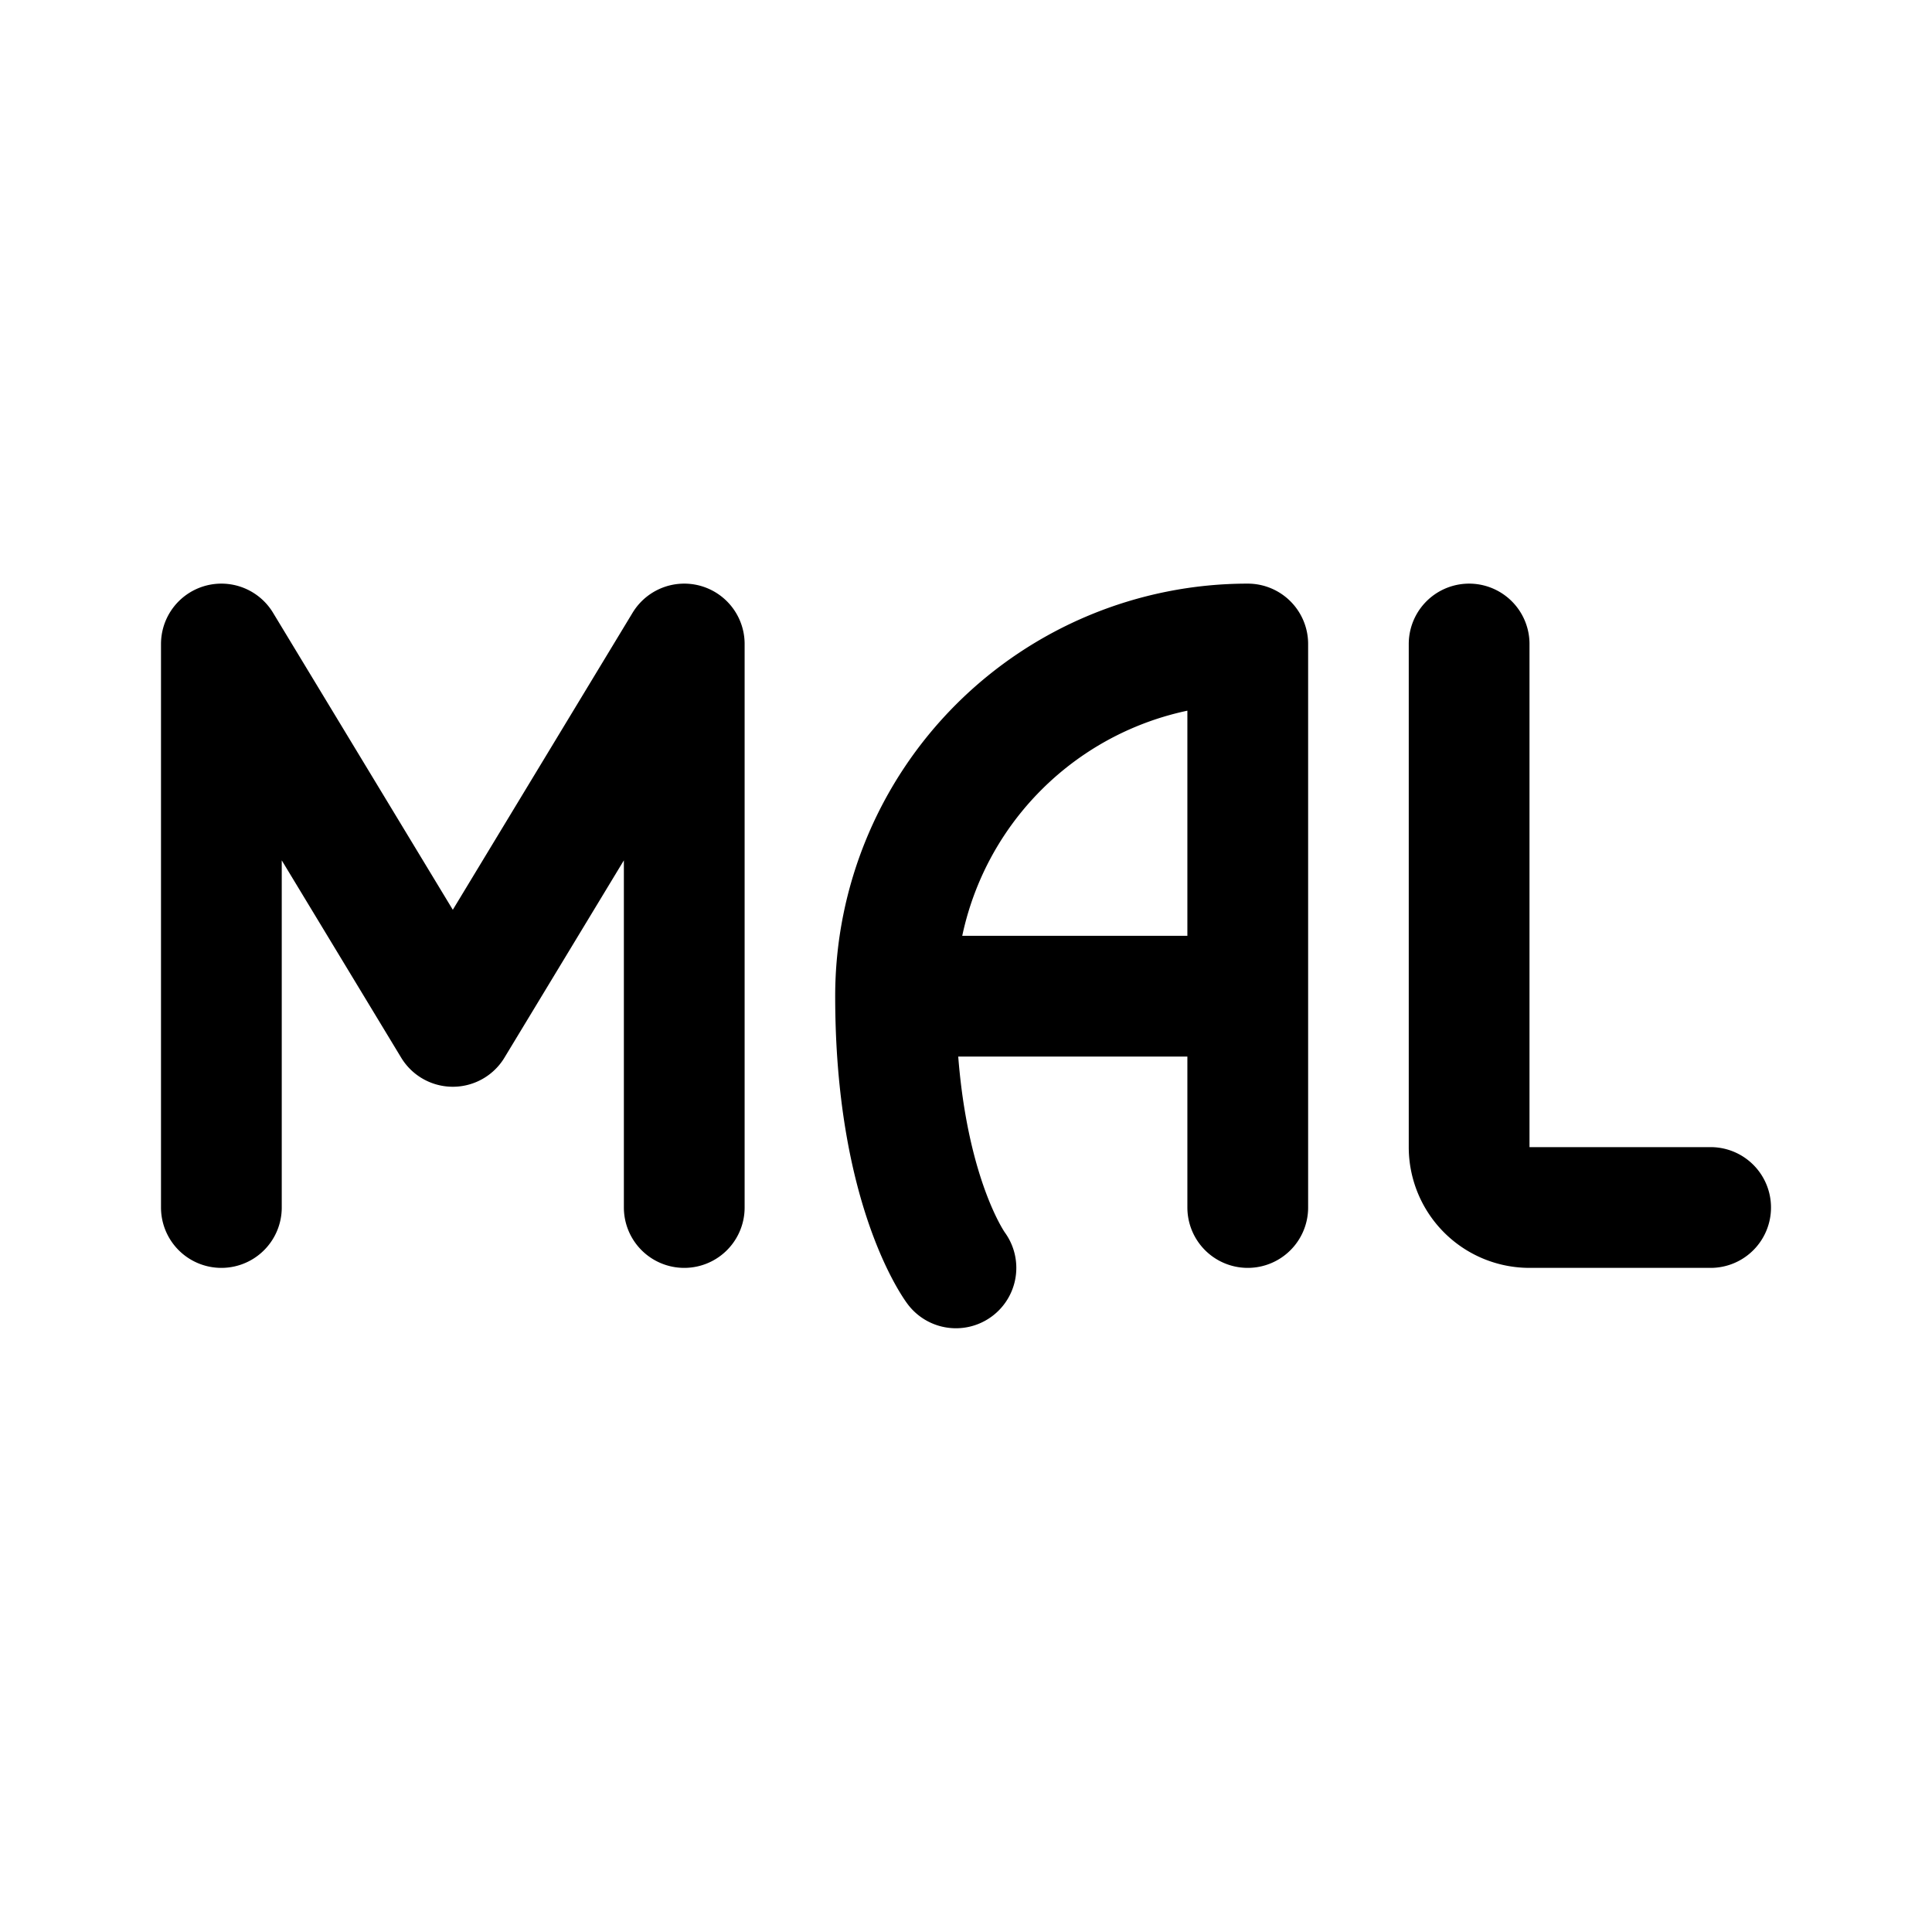 <svg xmlns="http://www.w3.org/2000/svg" width="192" height="192" fill="none"><path stroke="#000" stroke-linecap="round" stroke-linejoin="round" stroke-width="12" d="M124 64a35 35 0 0 0-35 35M68 64l-23 38-23-38m67 35h35M22 64v56m46-56v56m102 0h-18a6 6 0 0 1-6-6V64m-22 0v56M89 99c0 19 6 27 6 27"/></svg>